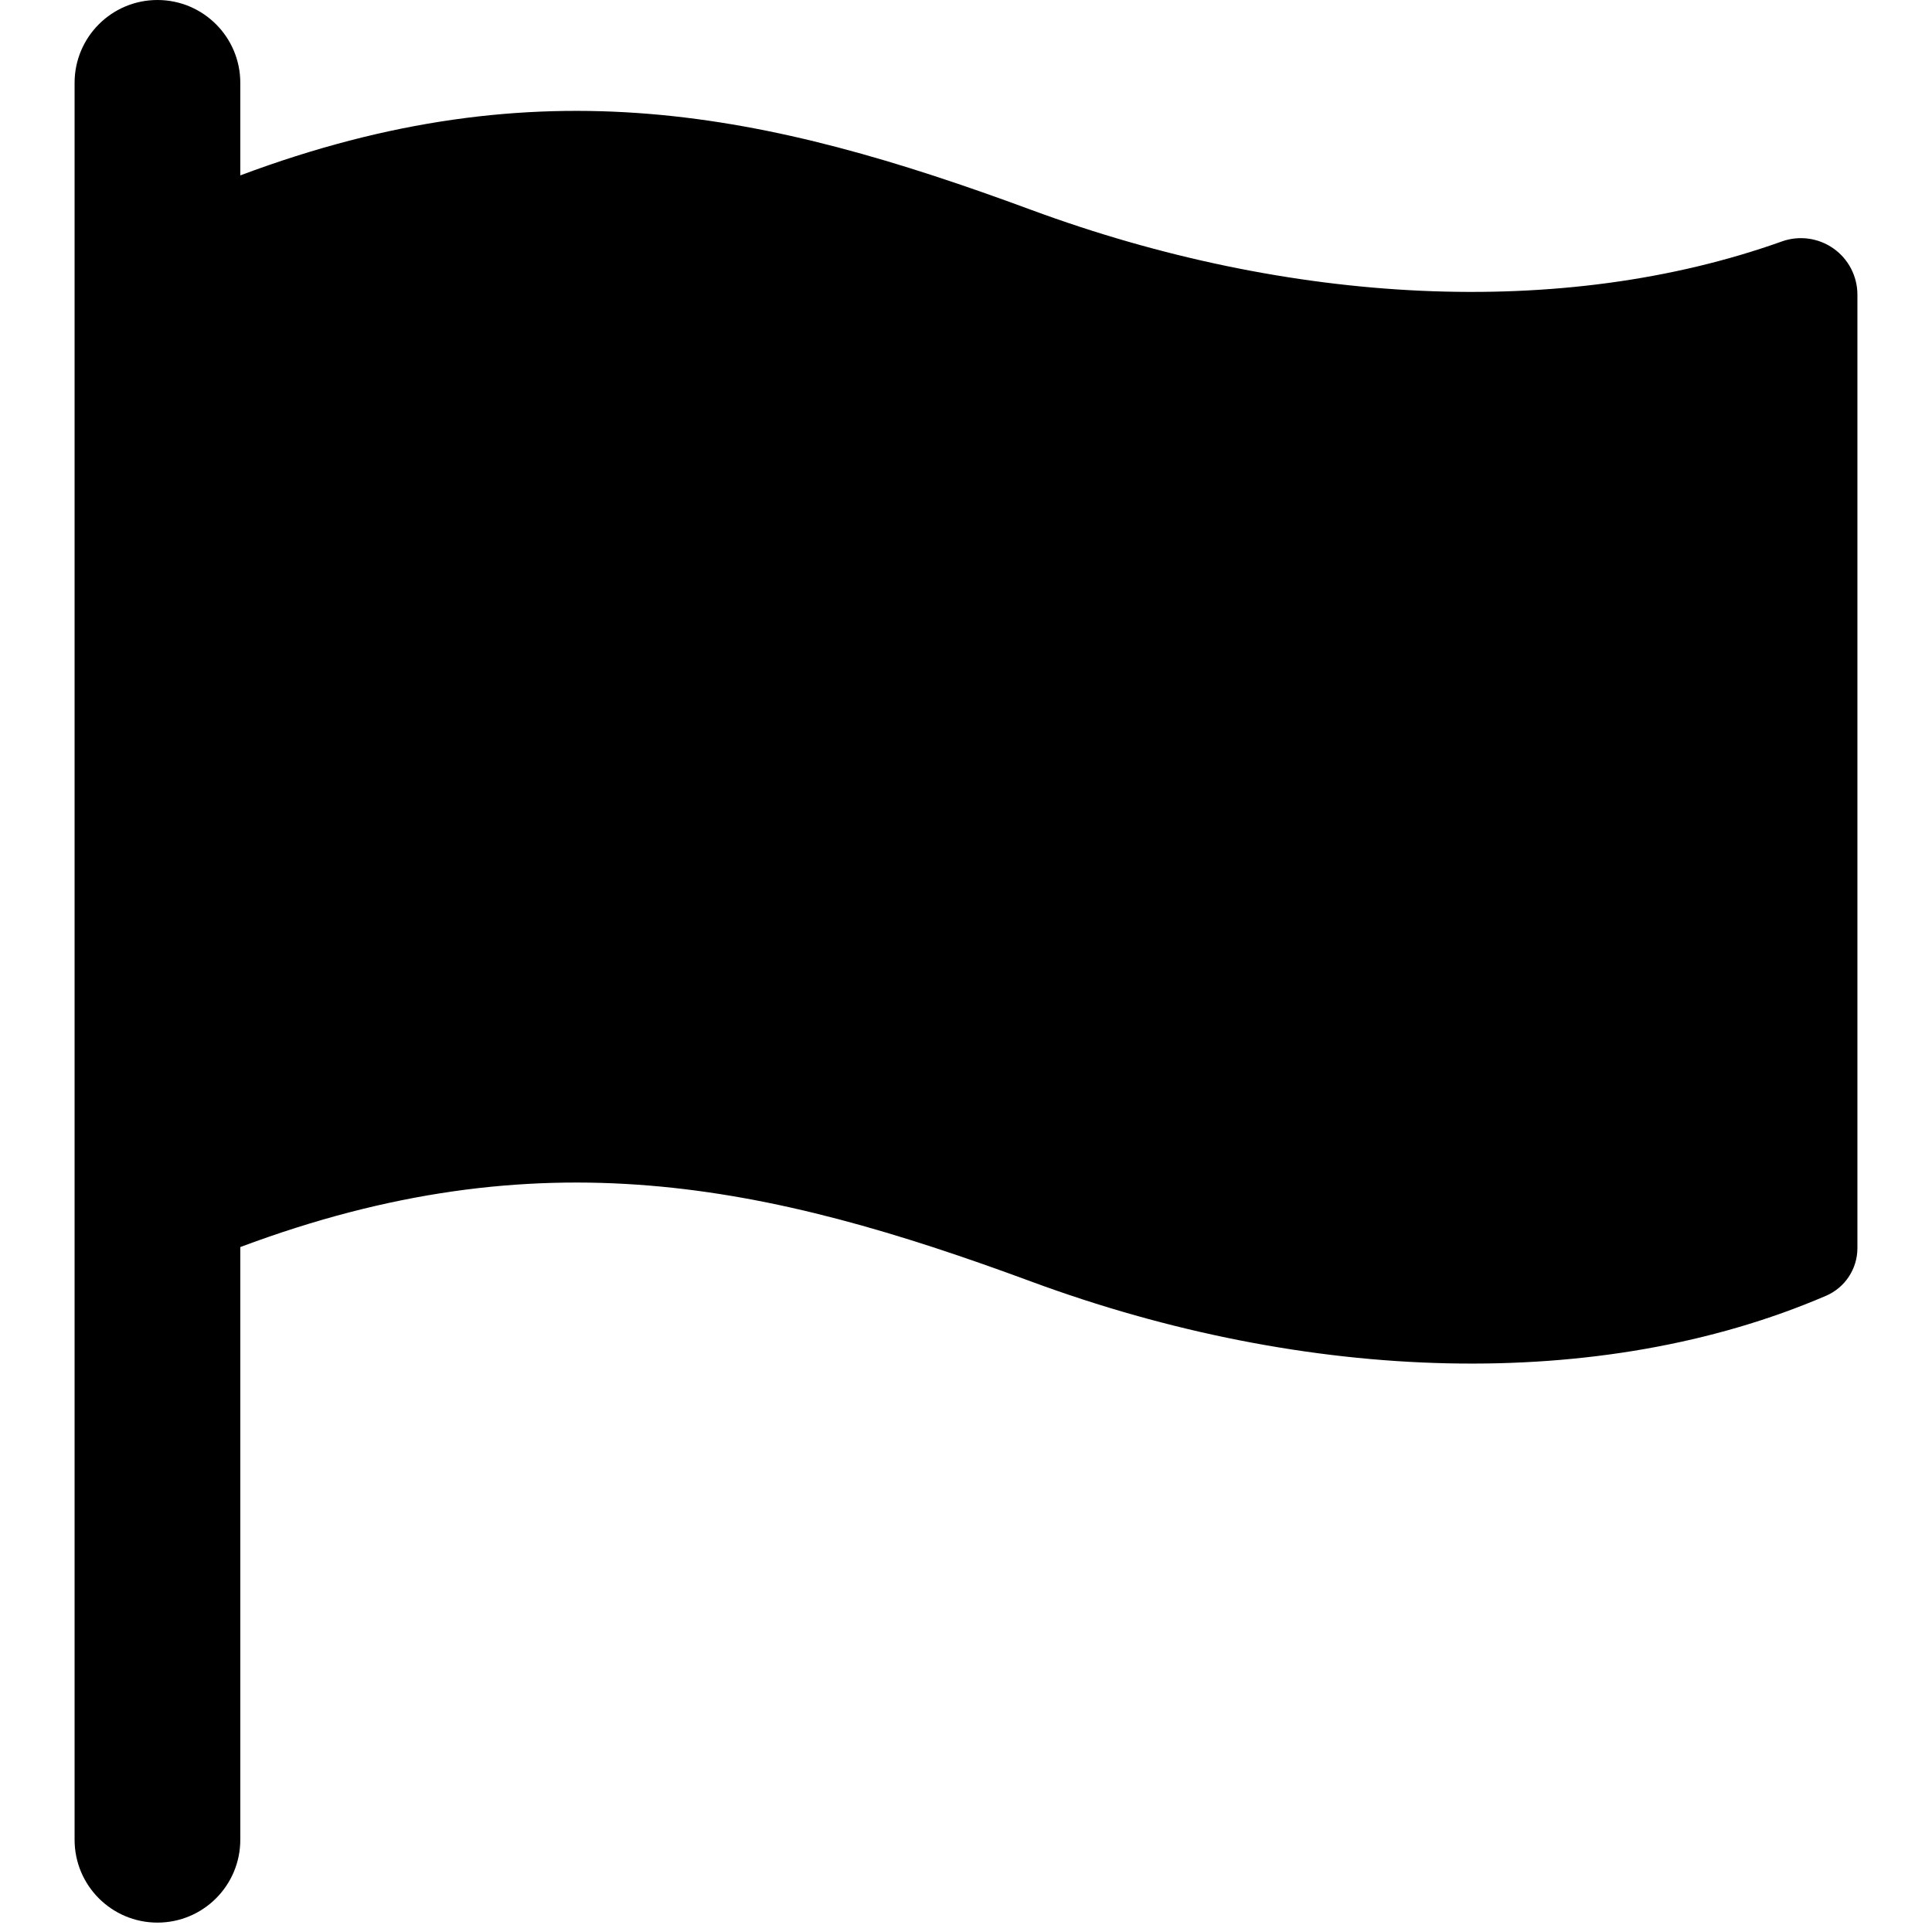 <?xml version="1.0" encoding="utf-8"?>
<!-- Generator: Adobe Illustrator 16.0.0, SVG Export Plug-In . SVG Version: 6.00 Build 0)  -->
<!DOCTYPE svg PUBLIC "-//W3C//DTD SVG 1.1//EN" "http://www.w3.org/Graphics/SVG/1.1/DTD/svg11.dtd">
<svg version="1.1" id="Layer_1" xmlns="http://www.w3.org/2000/svg" xmlns:xlink="http://www.w3.org/1999/xlink" x="0px" y="0px"
	 width="1792px" height="1792px" viewBox="0 0 1792 1792" enable-background="new 0 0 1792 1792" xml:space="preserve">
<path d="M1700.602,230.468c-13.928-9.818-31.767-12.263-47.814-6.533c-203.361,72.605-456.719,59.256-696.72-29.422
	c-244.865-90.455-455.112-135.952-733.184-31.838V76.849C222.884,34.406,188.477,0,146.034,0c-42.442,0-76.849,34.406-76.849,76.849
	v1629.59c0,42.442,34.406,76.849,76.849,76.849c42.443,0,76.85-34.406,76.85-76.849v-549.749
	c278.071-104.115,488.318-58.628,733.184,31.838c256.38,94.721,528.003,103.498,737.639,13.353
	c17.651-7.59,29.108-24.984,29.108-44.198V273.301C1722.814,256.26,1714.528,240.285,1700.602,230.468z"/>
</svg>
